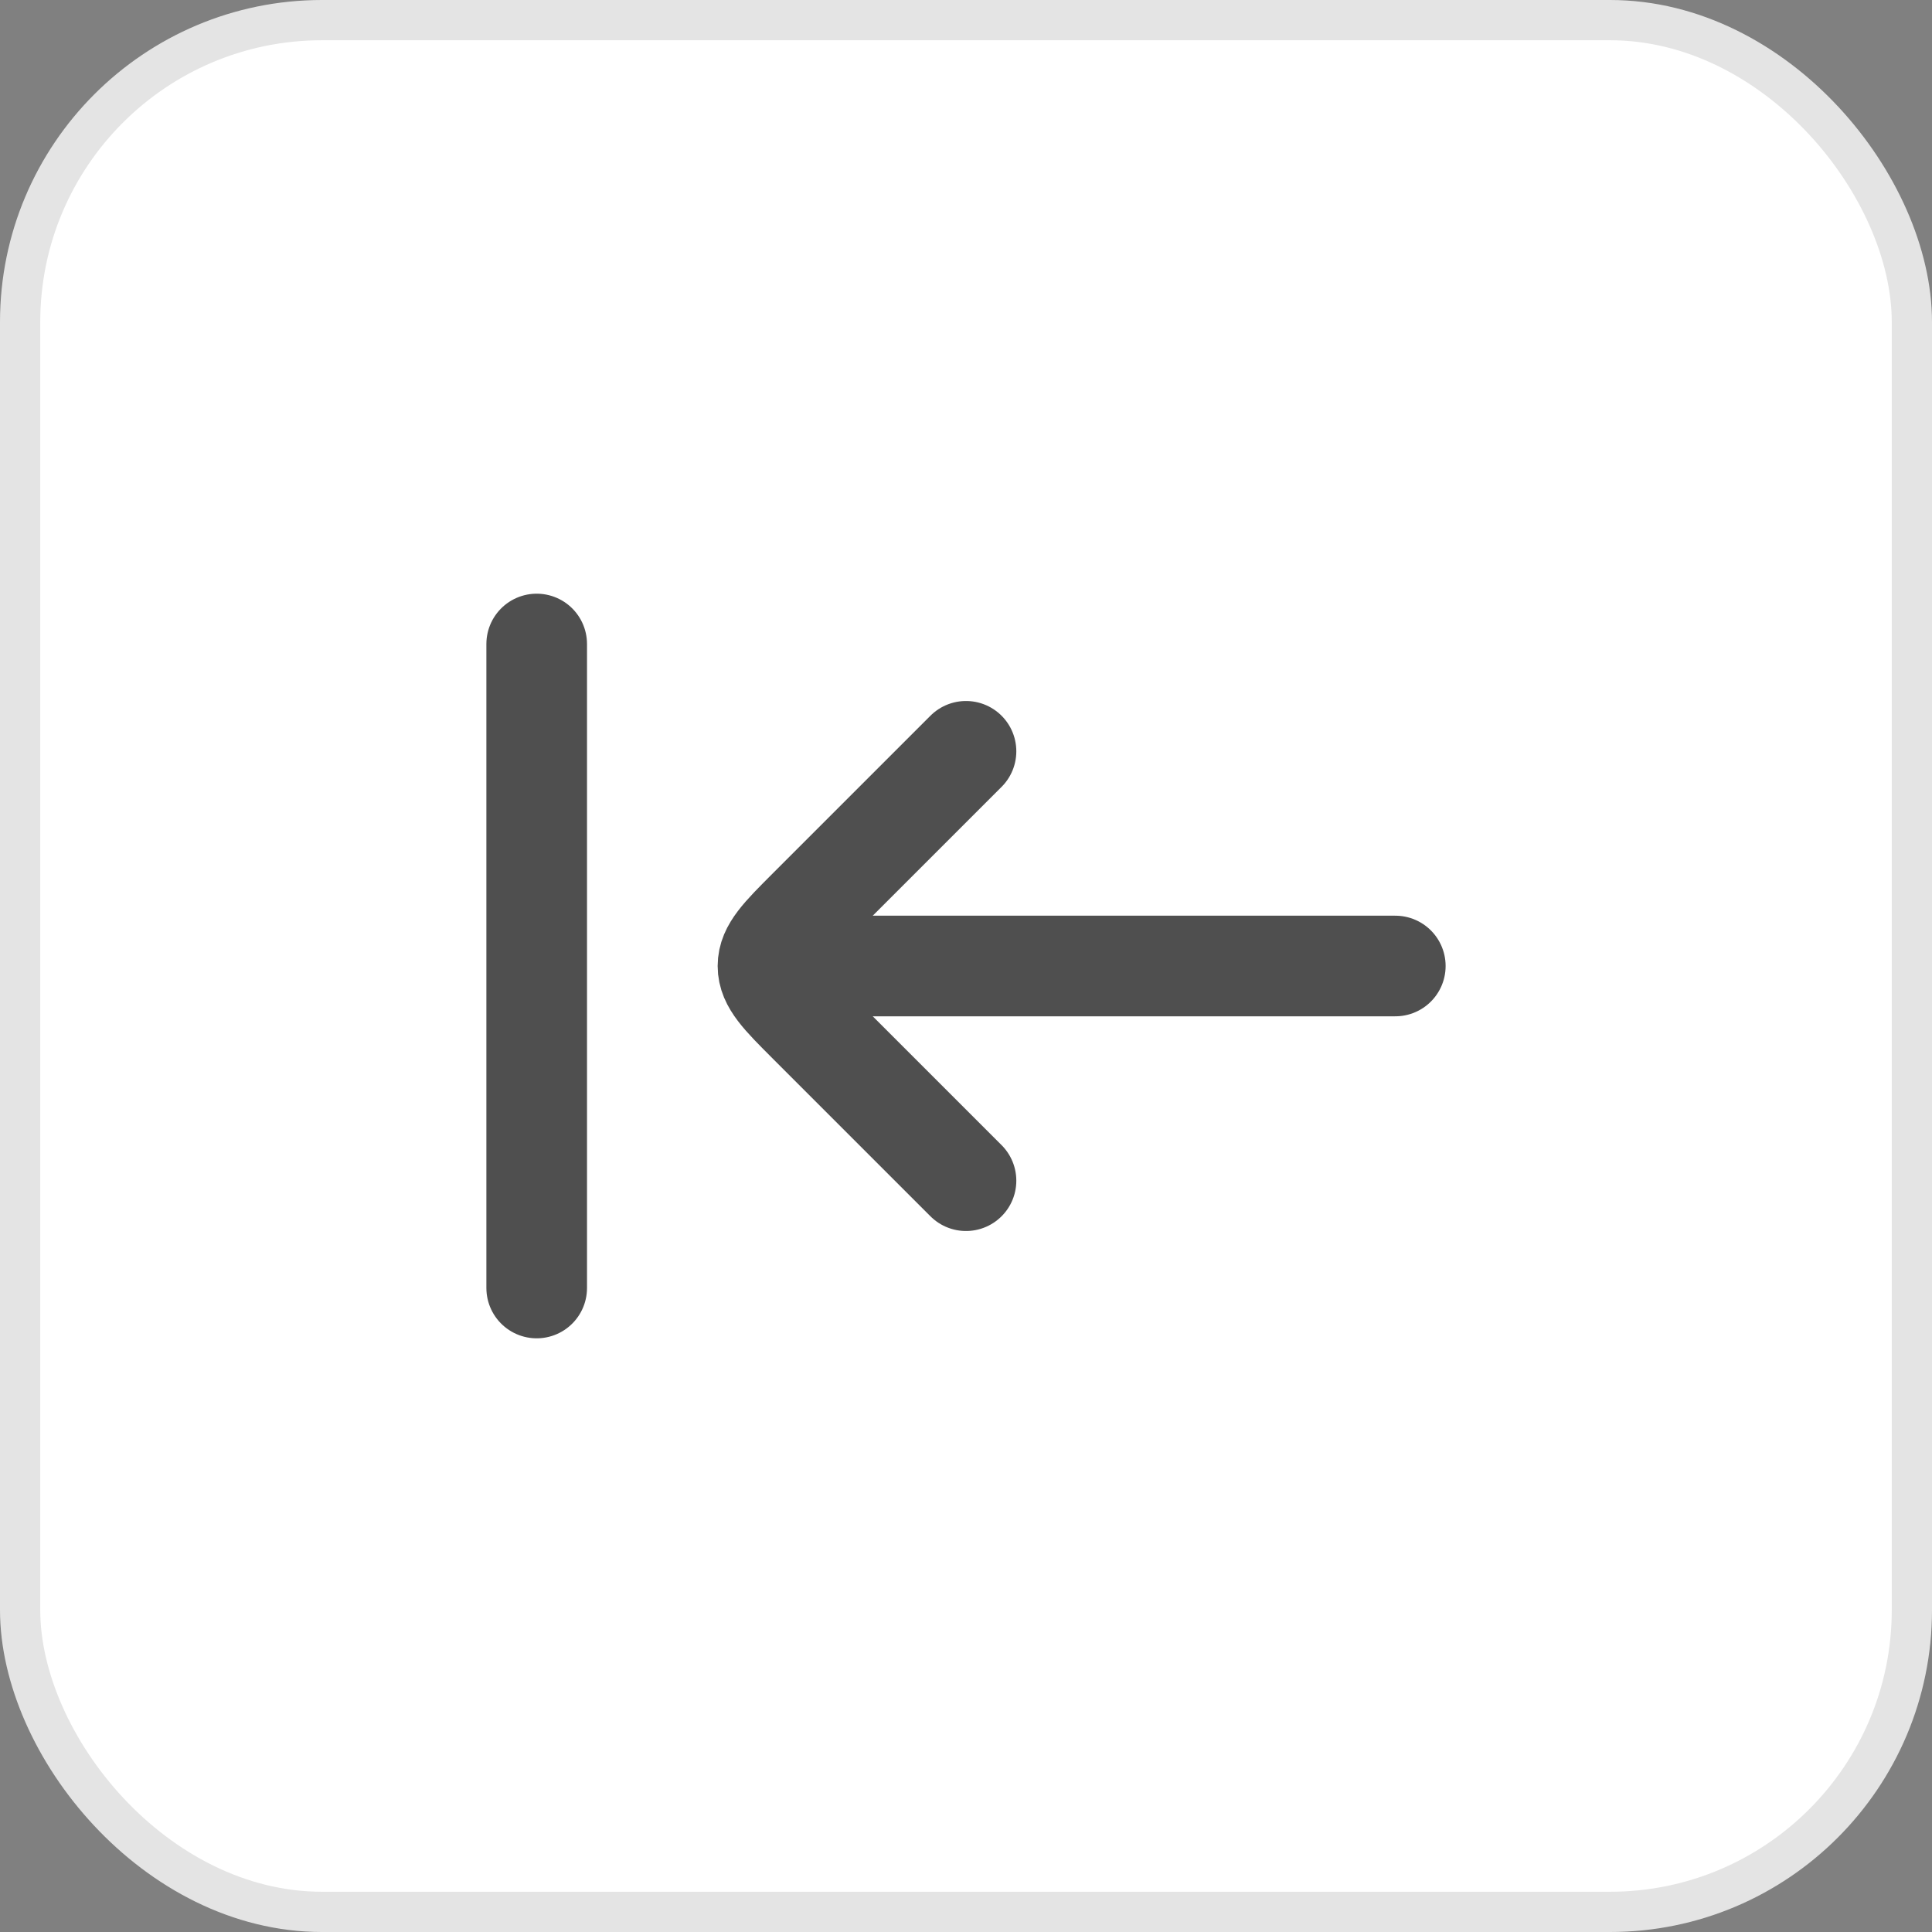 <svg width="24" height="24" viewBox="0 0 24 24" fill="none" xmlns="http://www.w3.org/2000/svg">
<rect x="0" y="0" width="24" height="24" fill="#808080" stroke="none"/>
<rect x="0.25" y="0.25" width="23.5" height="23.5" rx="3.75" fill="white"/>
<rect x="0.25" y="0.25" width="23.5" height="23.5" rx="3.75" stroke="#E4E4E4" stroke-width="0.5"/>
<path d="M6.667 8L6.667 16" stroke="#4F4F4F" stroke-width="1.25" stroke-linecap="round"/>
<path d="M10 12L17.333 12" stroke="#4F4F4F" stroke-width="1.25" stroke-linecap="round" stroke-linejoin="round"/>
<path d="M12 9.333L10.04 11.293C9.707 11.626 9.54 11.793 9.54 12C9.54 12.207 9.707 12.374 10.04 12.707L12 14.667" stroke="#4F4F4F" stroke-width="1.25" stroke-linecap="round" stroke-linejoin="round"/>
</svg>
